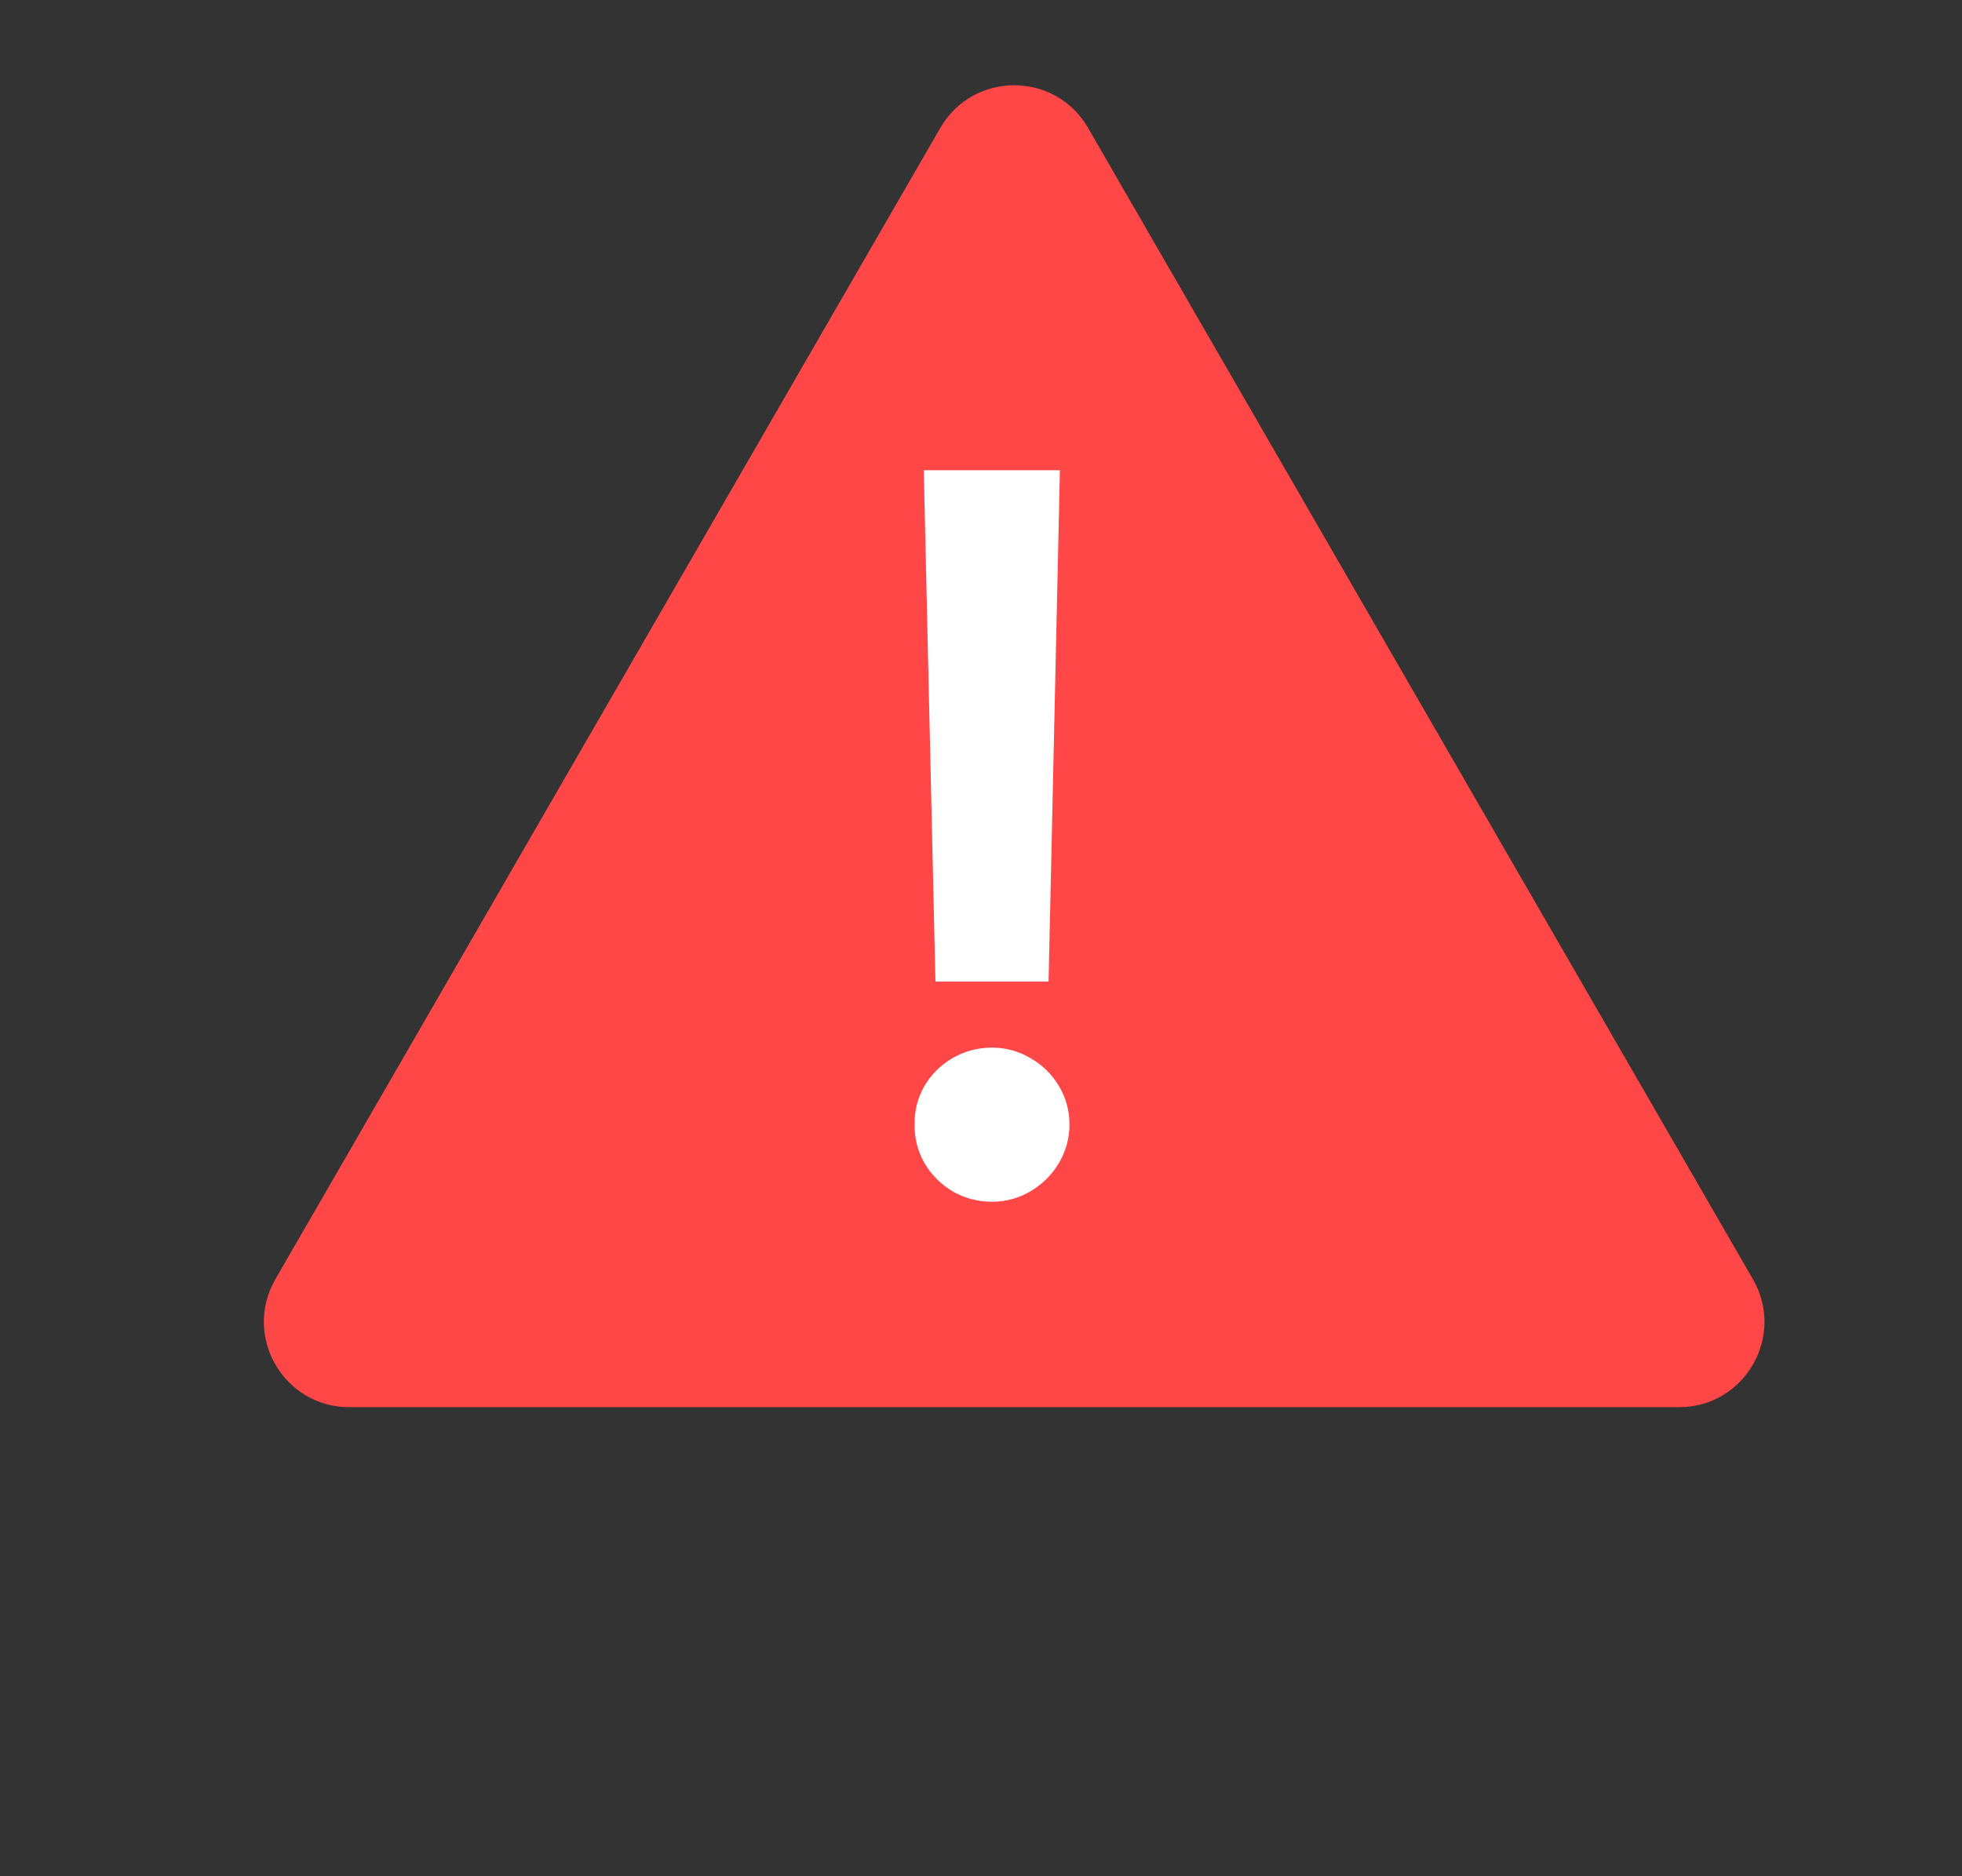 <svg width="23" height="22" viewBox="0 0 23 22" fill="none" xmlns="http://www.w3.org/2000/svg">
<rect x="0" y="0" width="23" height="22" fill="#333333" stroke="none"/>
<path d="M11.023 1.5C11.408 0.833 12.37 0.833 12.755 1.5L20.549 15C20.934 15.667 20.453 16.5 19.683 16.5H4.094C3.325 16.5 2.844 15.667 3.228 15L11.023 1.5Z" fill="#FF4747"/>
<path d="M12.292 11.51H10.966L10.829 5.514H12.425L12.292 11.51ZM10.722 13.184C10.719 13.021 10.758 12.87 10.838 12.732C10.92 12.594 11.031 12.485 11.169 12.405C11.31 12.325 11.463 12.284 11.629 12.284C11.789 12.284 11.938 12.325 12.076 12.405C12.217 12.485 12.329 12.594 12.412 12.732C12.495 12.87 12.537 13.021 12.537 13.184C12.537 13.347 12.495 13.499 12.412 13.639C12.329 13.778 12.217 13.888 12.076 13.971C11.938 14.051 11.789 14.091 11.629 14.091C11.463 14.091 11.31 14.051 11.169 13.971C11.031 13.888 10.92 13.778 10.838 13.639C10.758 13.499 10.719 13.347 10.722 13.184Z" fill="white"/>
</svg>

